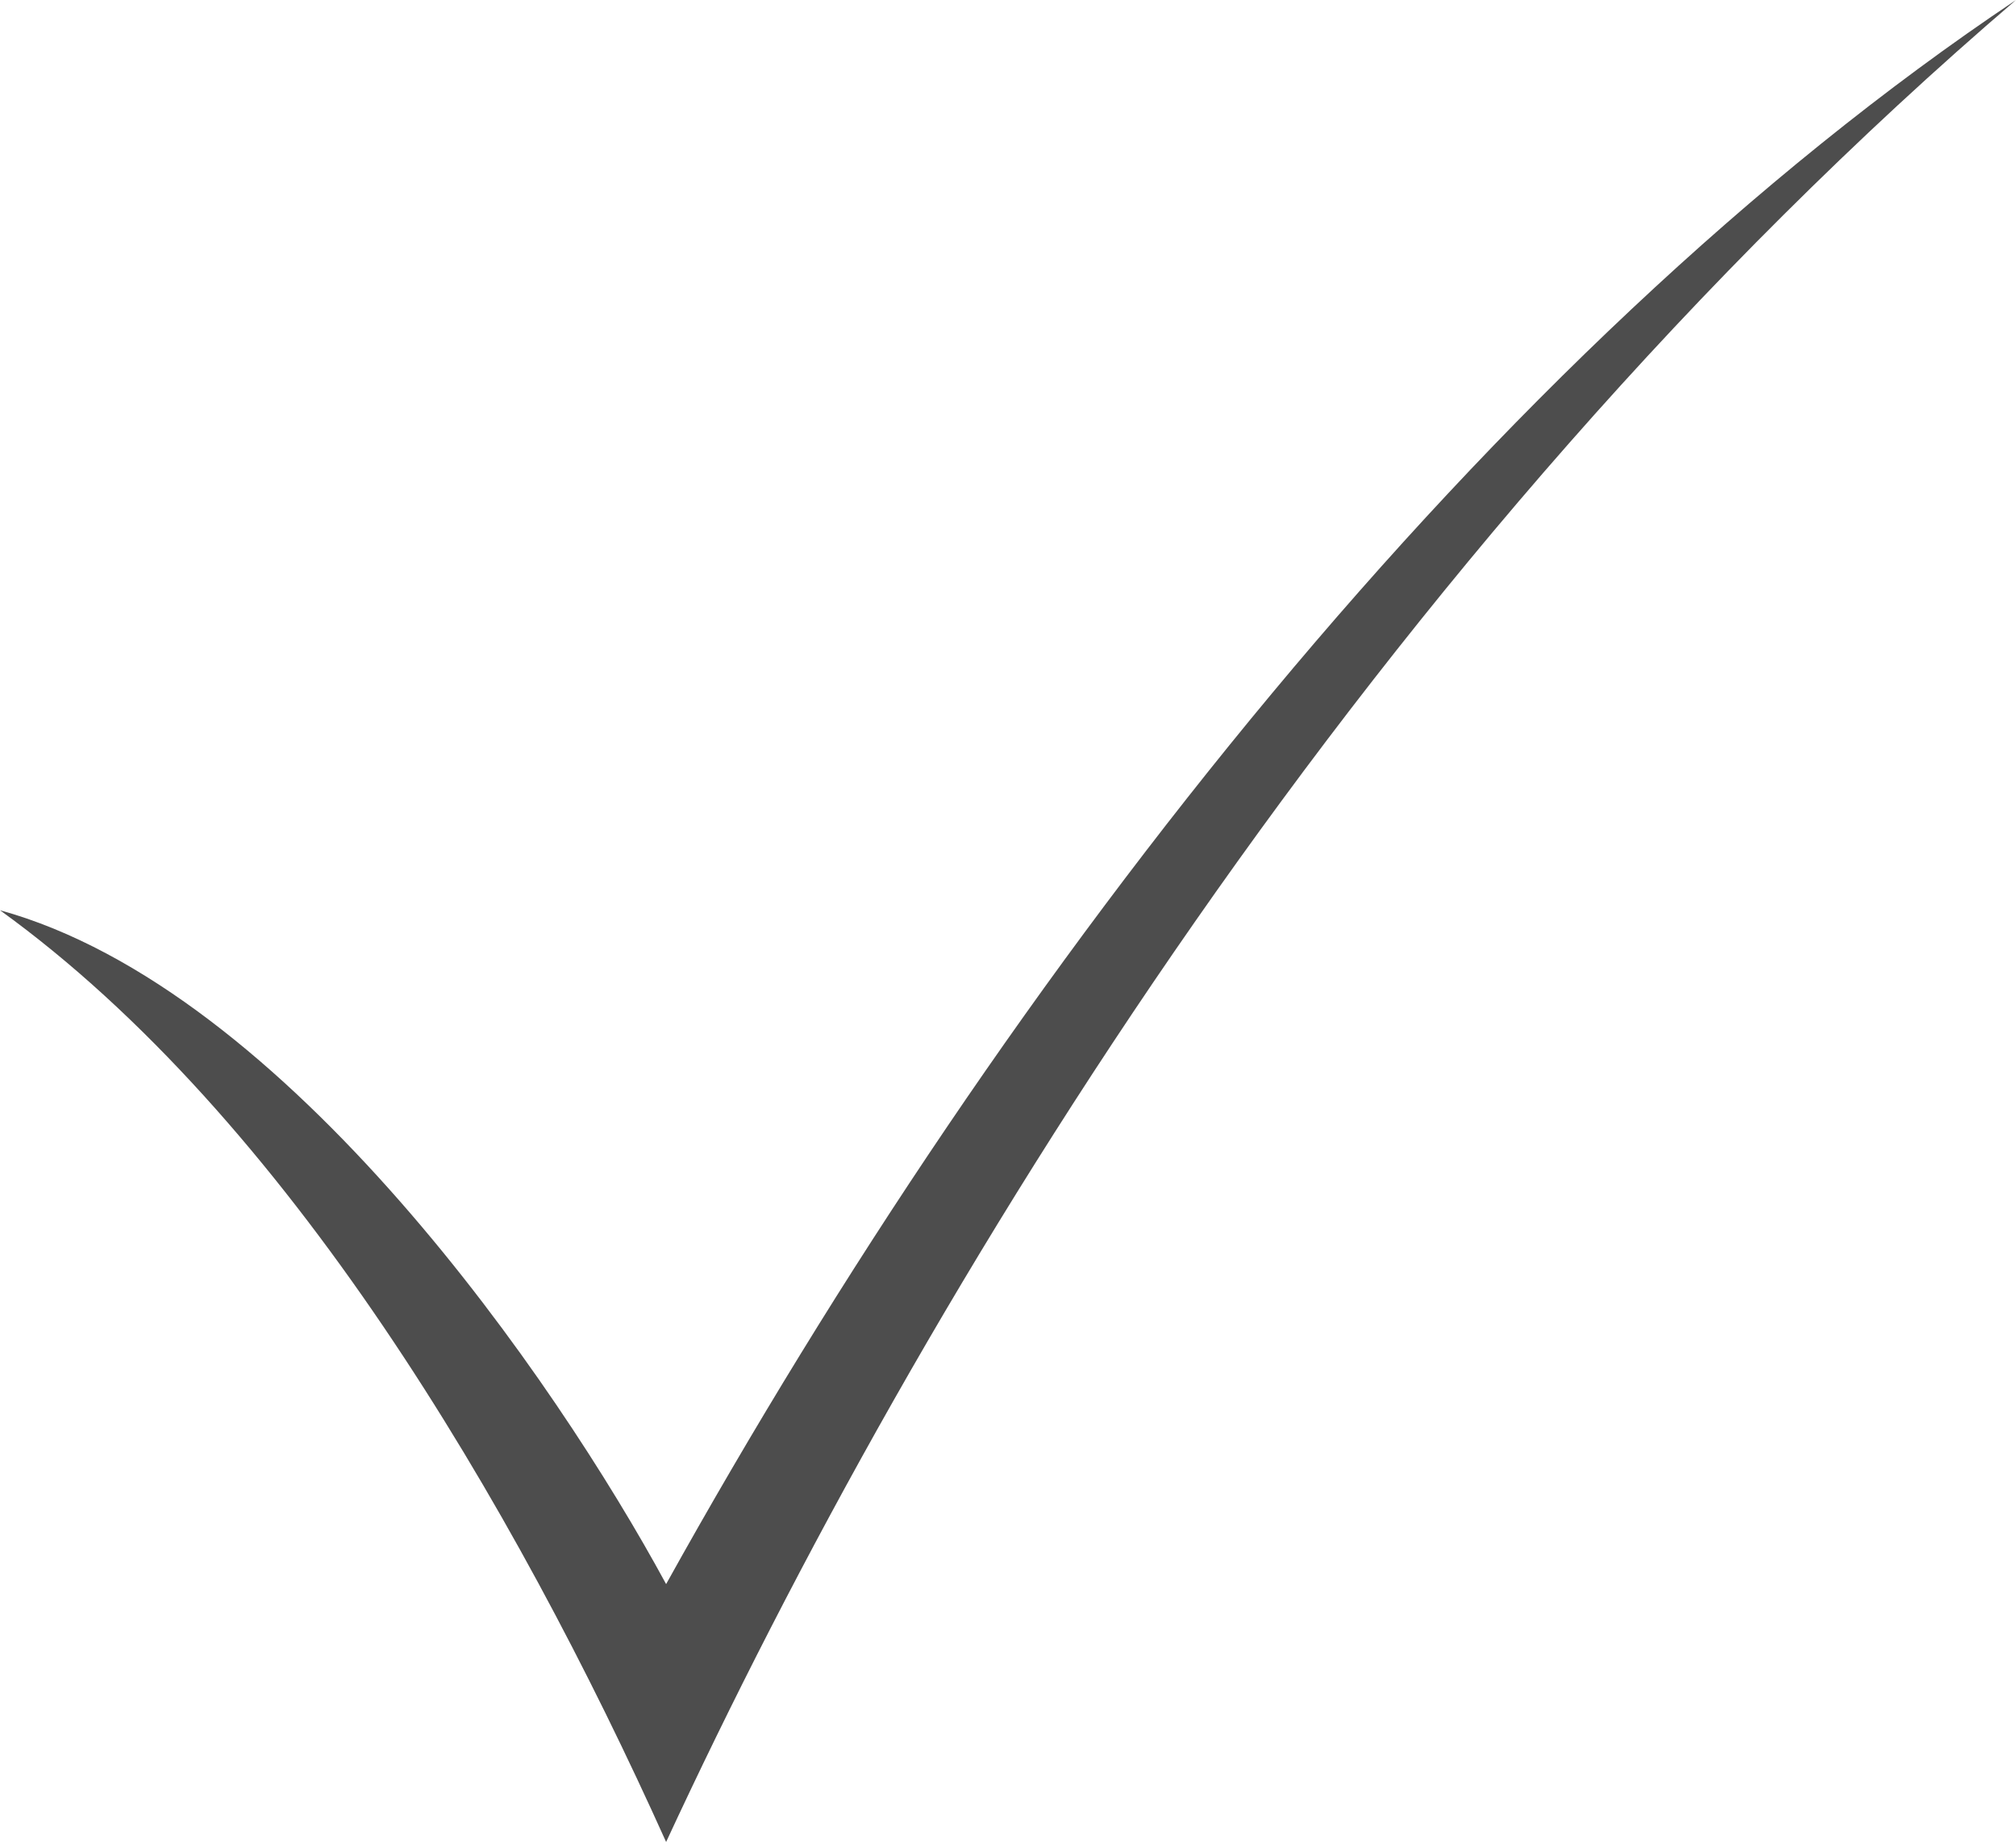 <svg xmlns="http://www.w3.org/2000/svg" viewBox="0 0 26.27 24"><defs><style>.a{fill-rule:evenodd; fill:#4d4d4d;}</style></defs><path class="a" d="M0,11.86C3.74,14.56,6.69,19.58,8.68,24,12,16.84,17.87,7.19,26.27,0,19.42,4.58,13.13,12.63,8.68,20.64,7.25,18,3.74,12.89,0,11.86Z"/></svg>